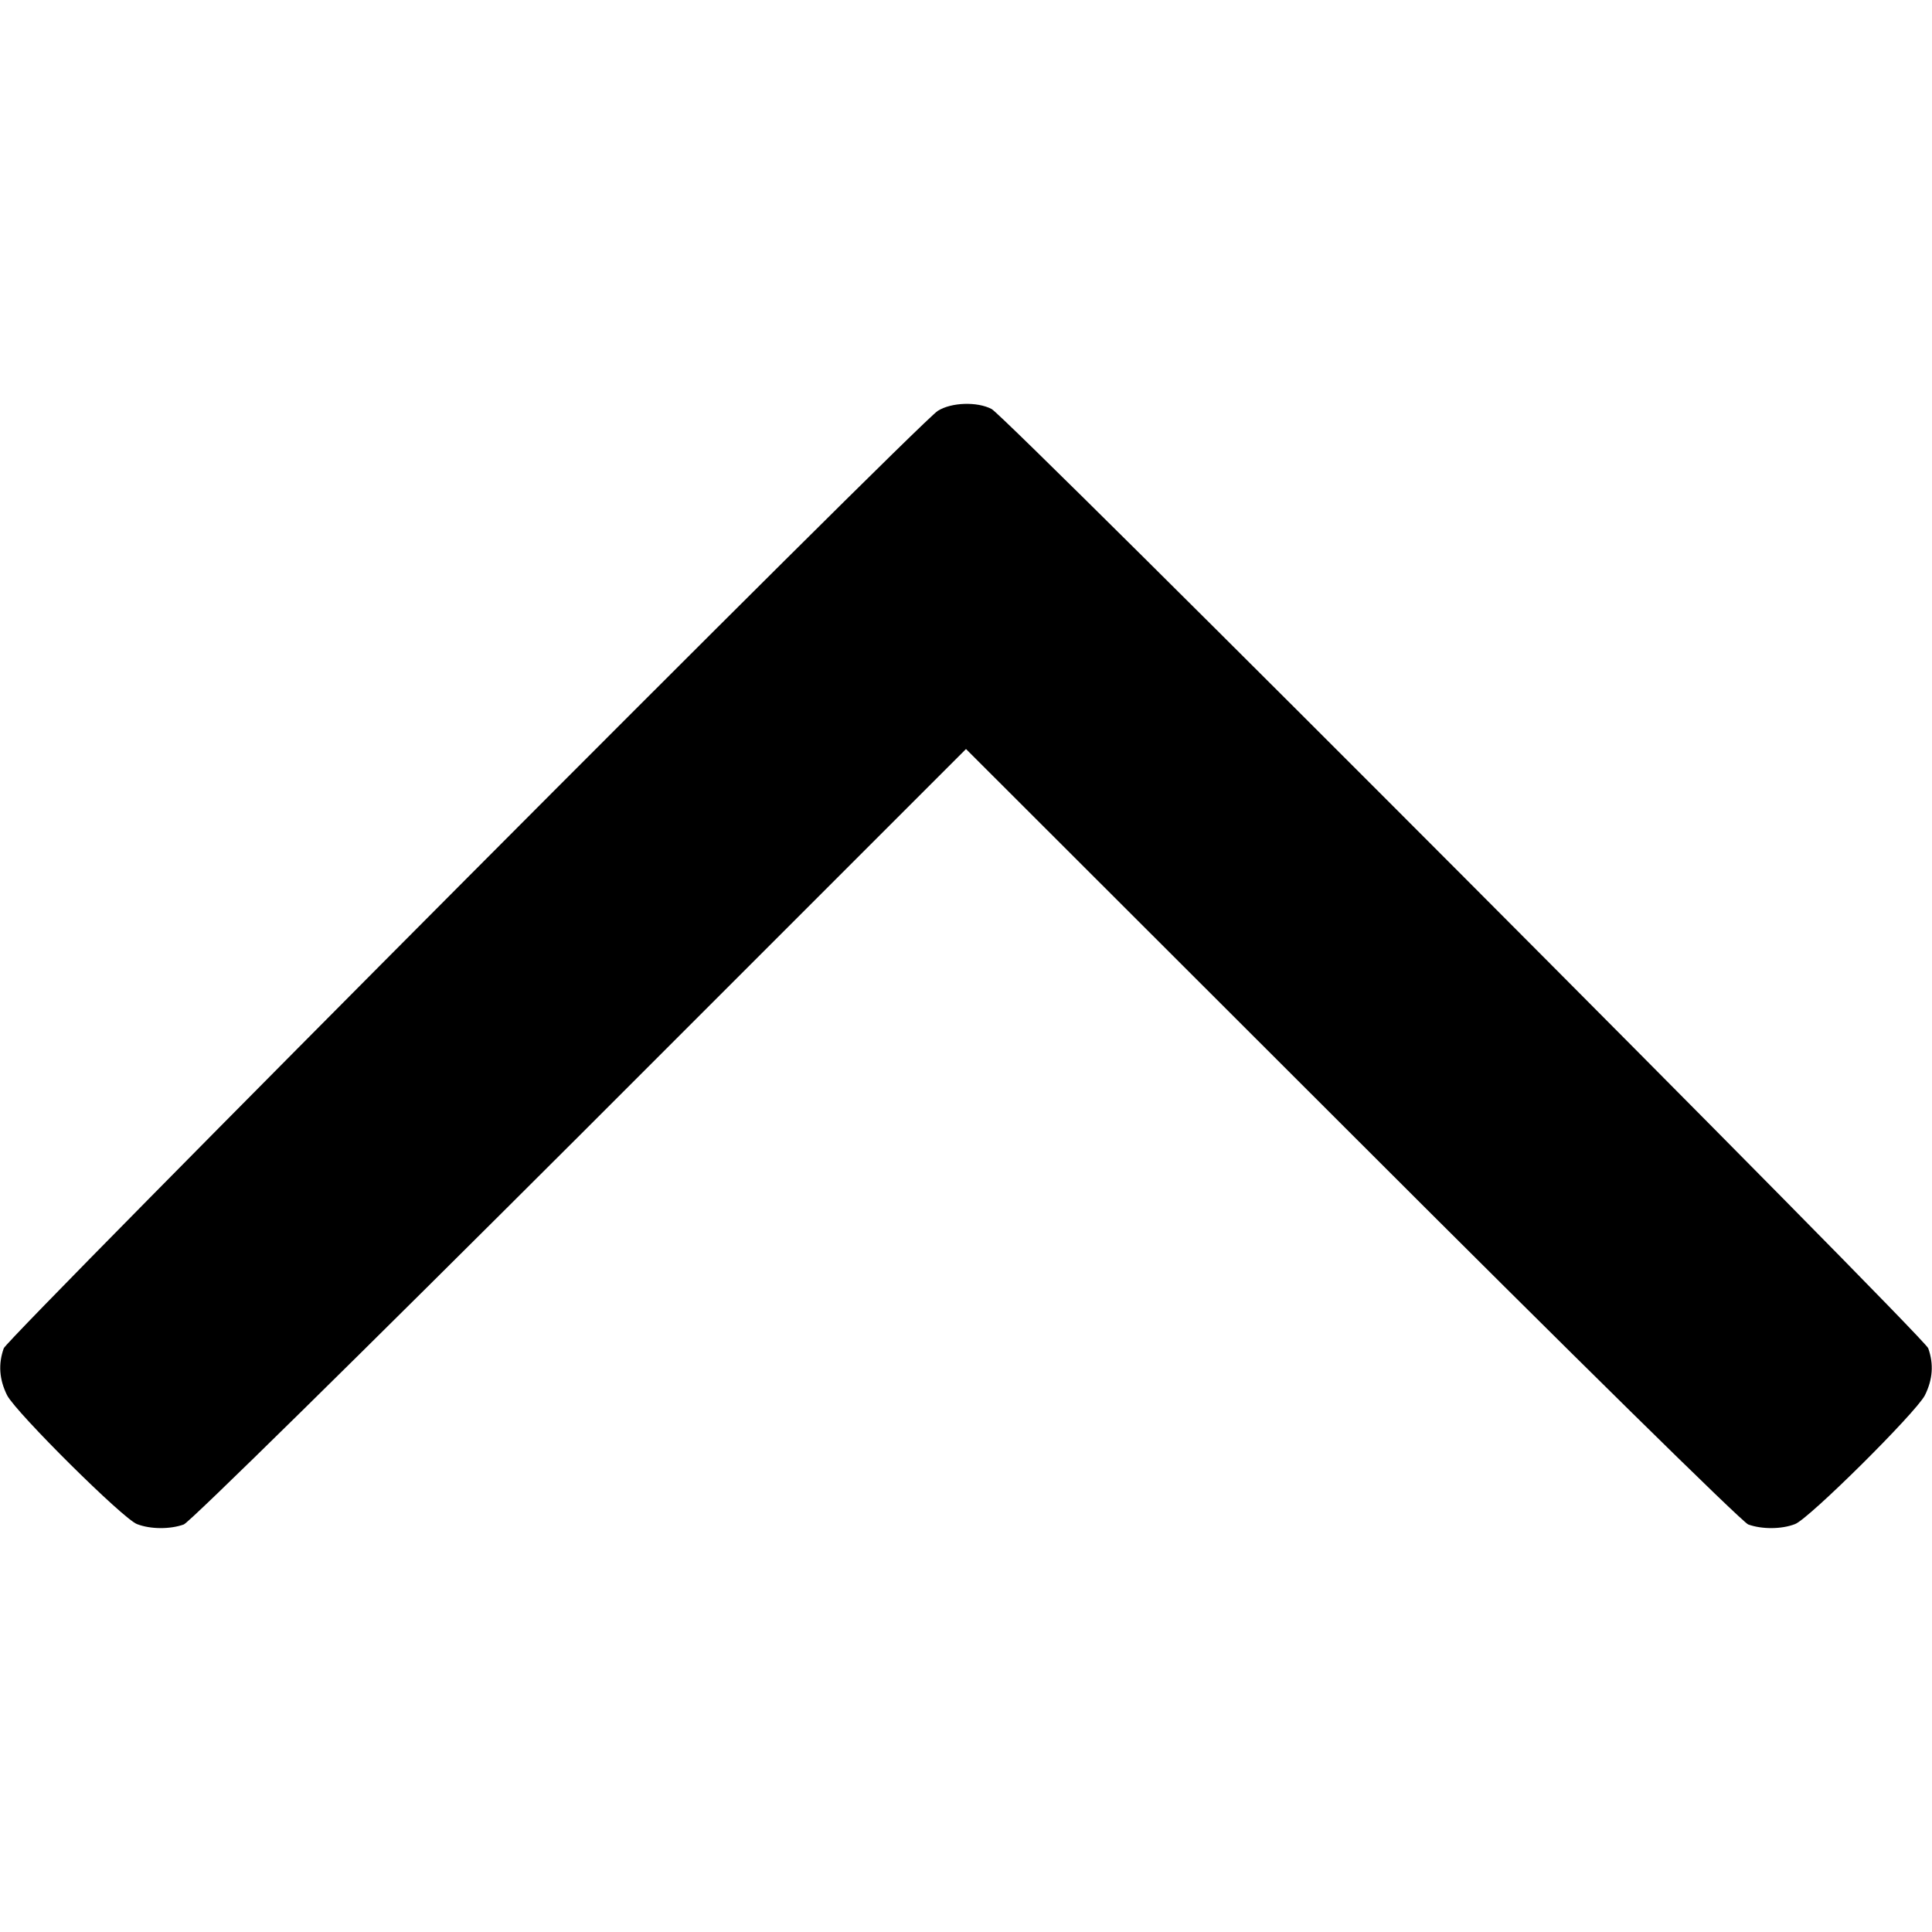 <?xml version="1.0" standalone="no"?>
<!DOCTYPE svg PUBLIC "-//W3C//DTD SVG 20010904//EN"
 "http://www.w3.org/TR/2001/REC-SVG-20010904/DTD/svg10.dtd">
<svg version="1.0" xmlns="http://www.w3.org/2000/svg"
 width="512pt" height="512pt" viewBox="0 0 512 512"
 preserveAspectRatio="xMidYMid meet">

<g transform="translate(0,512) scale(0.1,-0.1)"
fill="#000000" stroke="none">
<path d="M2485 4031 c-51 -32 -2463 -2454 -2475 -2484 -15 -42 -12 -83 9 -125
25 -47 307 -327 344 -341 36 -14 88 -14 124 -1 16 6 472 455 1051 1033 l1022
1022 1023 -1022 c578 -578 1034 -1027 1050 -1033 36 -13 88 -13 124 1 37 14
319 294 344 341 21 42 24 83 9 125 -12 32 -2440 2466 -2482 2489 -38 20 -107
18 -143 -5z"/>
</g>
</svg>
